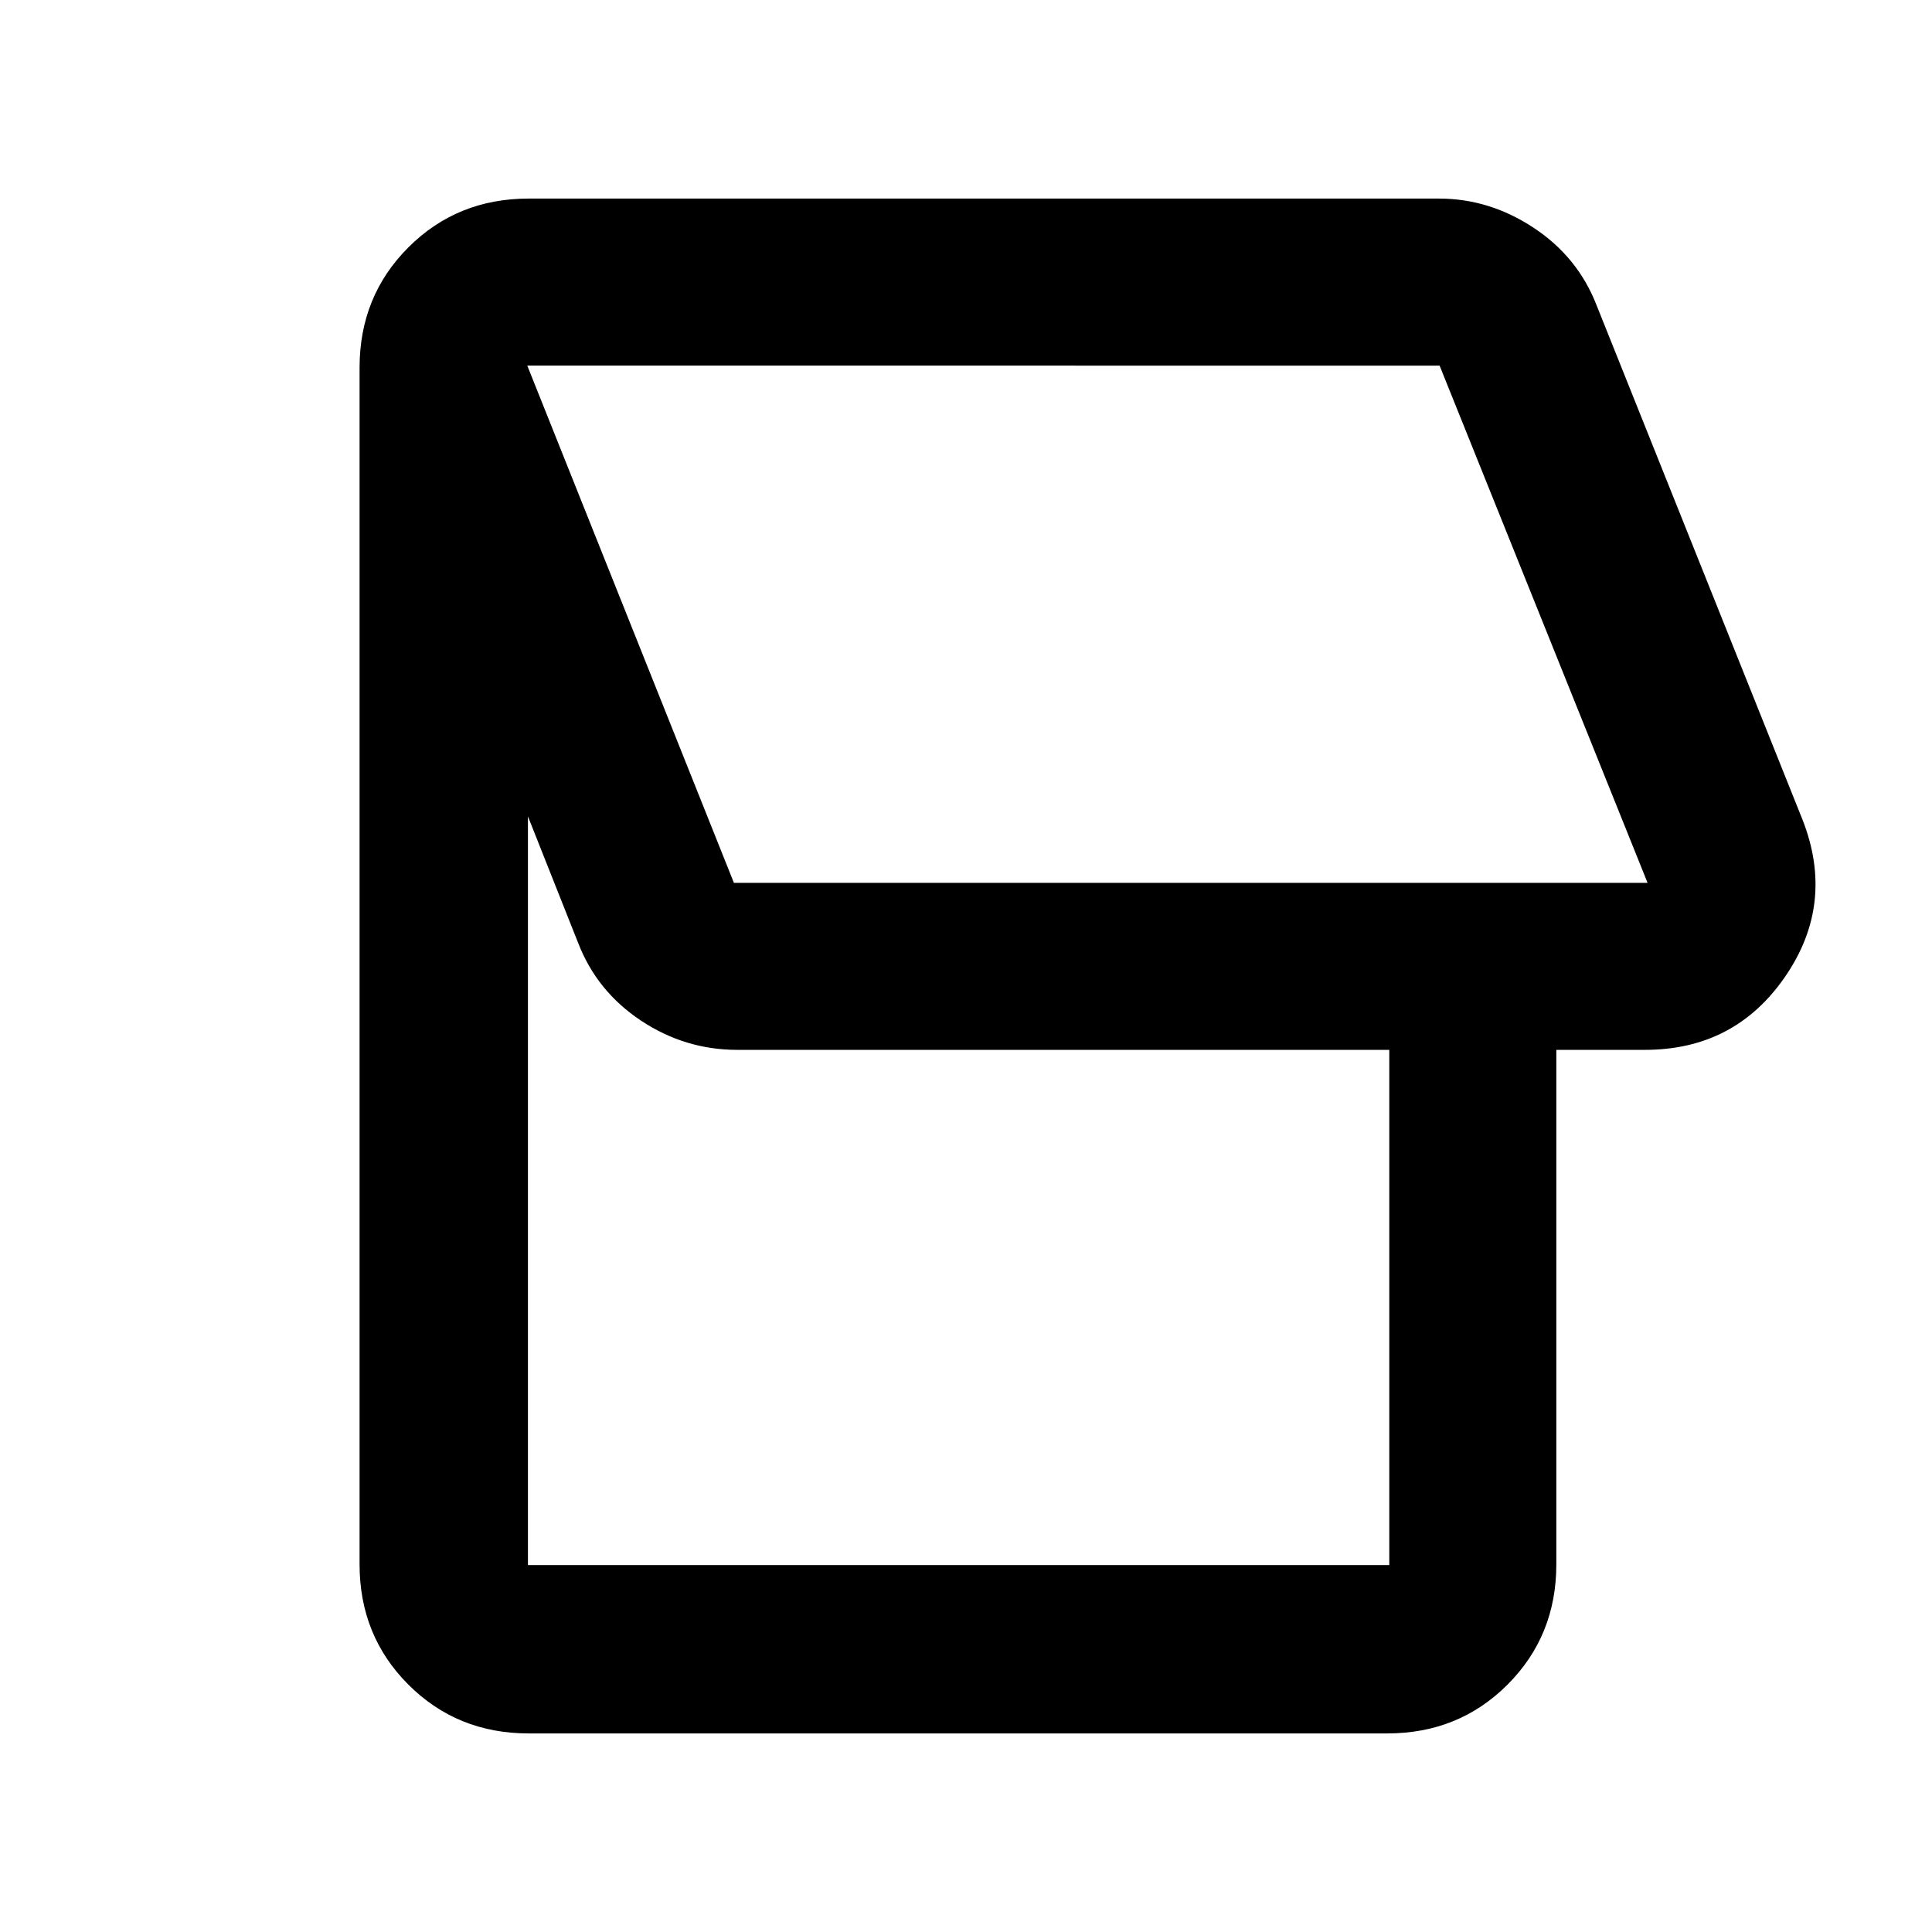 <svg xmlns="http://www.w3.org/2000/svg" height="40" viewBox="0 -960 960 960" width="40"><path d="M689.33-98.67H262.67q-35.5 0-59.75-24.25t-24.25-59.75v-594.66q0-35.5 24.25-59.75t59.75-24.25H715q25.08 0 47.04 14.5t31.29 38.5l102.34 255.66Q912-511 887-474.67q-24.99 36.34-69.67 36.34h-44v255.66q0 35.5-24.25 59.75t-59.75 24.25Zm129.34-422.66-103.34-257H262l102.67 257h454Zm-128.34 339v-256h-324q-25.89 0-47.78-14.5-21.88-14.5-31.22-38.5l-25-63.01v372.01h428ZM540.67-650Z"/></svg>